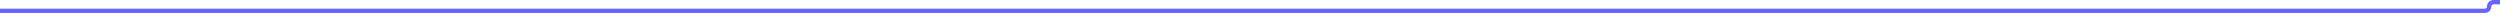 ﻿<?xml version="1.0" encoding="utf-8"?>
<svg version="1.1" xmlns:xlink="http://www.w3.org/1999/xlink" width="1157px" height="10px" preserveAspectRatio="xMinYMid meet" viewBox="328 316  1157 8" xmlns="http://www.w3.org/2000/svg">
  <path d="M 328 320  L 1478 320  A 2 2 0 0 0 1480 318 A 2 2 0 0 1 1482 316 L 1491 316  " stroke-width="2" stroke="#6666ff" fill="none" />
  <path d="M 1485.893 311.707  L 1490.186 316  L 1485.893 320.293  L 1487.307 321.707  L 1492.307 316.707  L 1493.014 316  L 1492.307 315.293  L 1487.307 310.293  L 1485.893 311.707  Z " fill-rule="nonzero" fill="#6666ff" stroke="none" />
</svg>